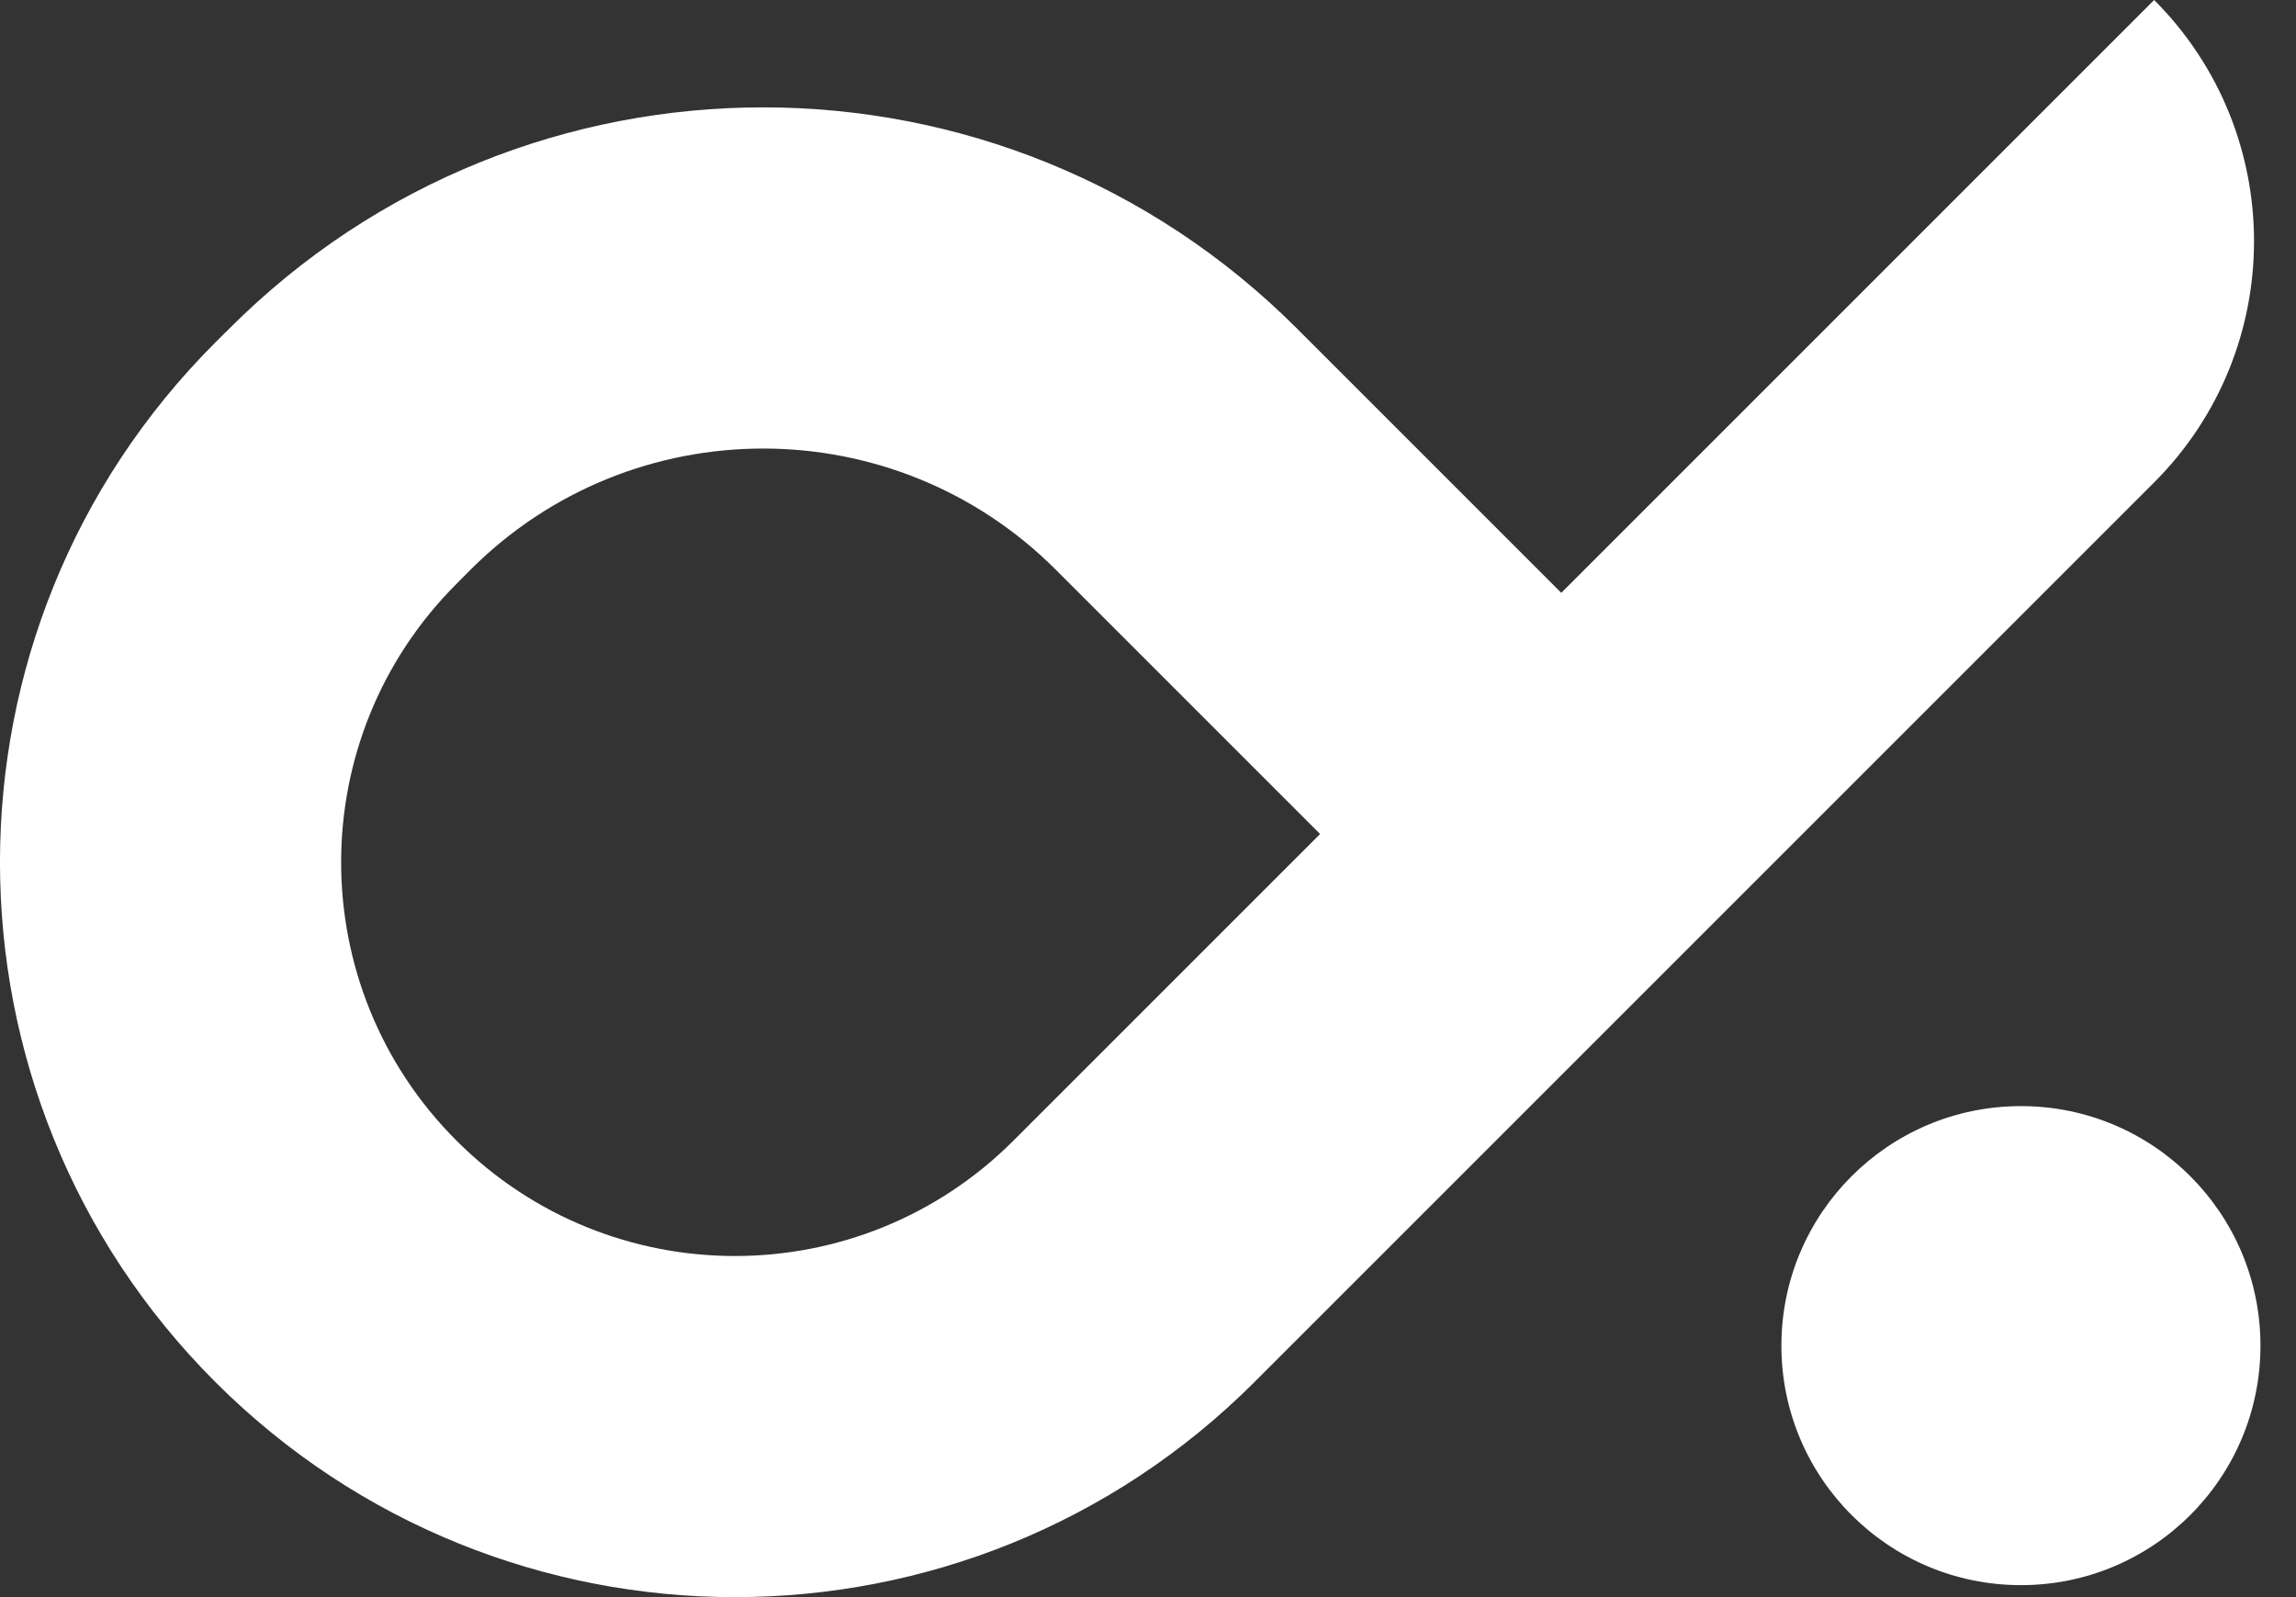 <svg width="23" height="16" viewBox="0 0 23 16" fill="none" xmlns="http://www.w3.org/2000/svg">
<rect x="0" y="0" width="23" height="16" fill="#333333" stroke="none"/>
<path fill-rule="evenodd" clip-rule="evenodd" d="M21.579 0L15.64 5.939L12.992 3.291C10.039 0.337 5.251 0.337 2.298 3.291L2.156 3.432C-0.719 6.307 -0.719 10.969 2.156 13.844C5.031 16.719 9.693 16.719 12.568 13.844L21.579 4.833C22.913 3.498 22.913 1.335 21.579 0ZM10.576 5.707L13.224 8.355L10.152 11.427C8.611 12.968 6.113 12.968 4.573 11.427C3.032 9.887 3.032 7.389 4.573 5.849L4.714 5.707C6.333 4.089 8.957 4.089 10.576 5.707ZM20.245 11.081C21.57 11.081 22.644 12.155 22.644 13.481C22.644 14.806 21.57 15.88 20.245 15.88C18.919 15.88 17.845 14.806 17.845 13.481C17.845 12.155 18.919 11.081 20.245 11.081Z" fill="white"/>
</svg>
